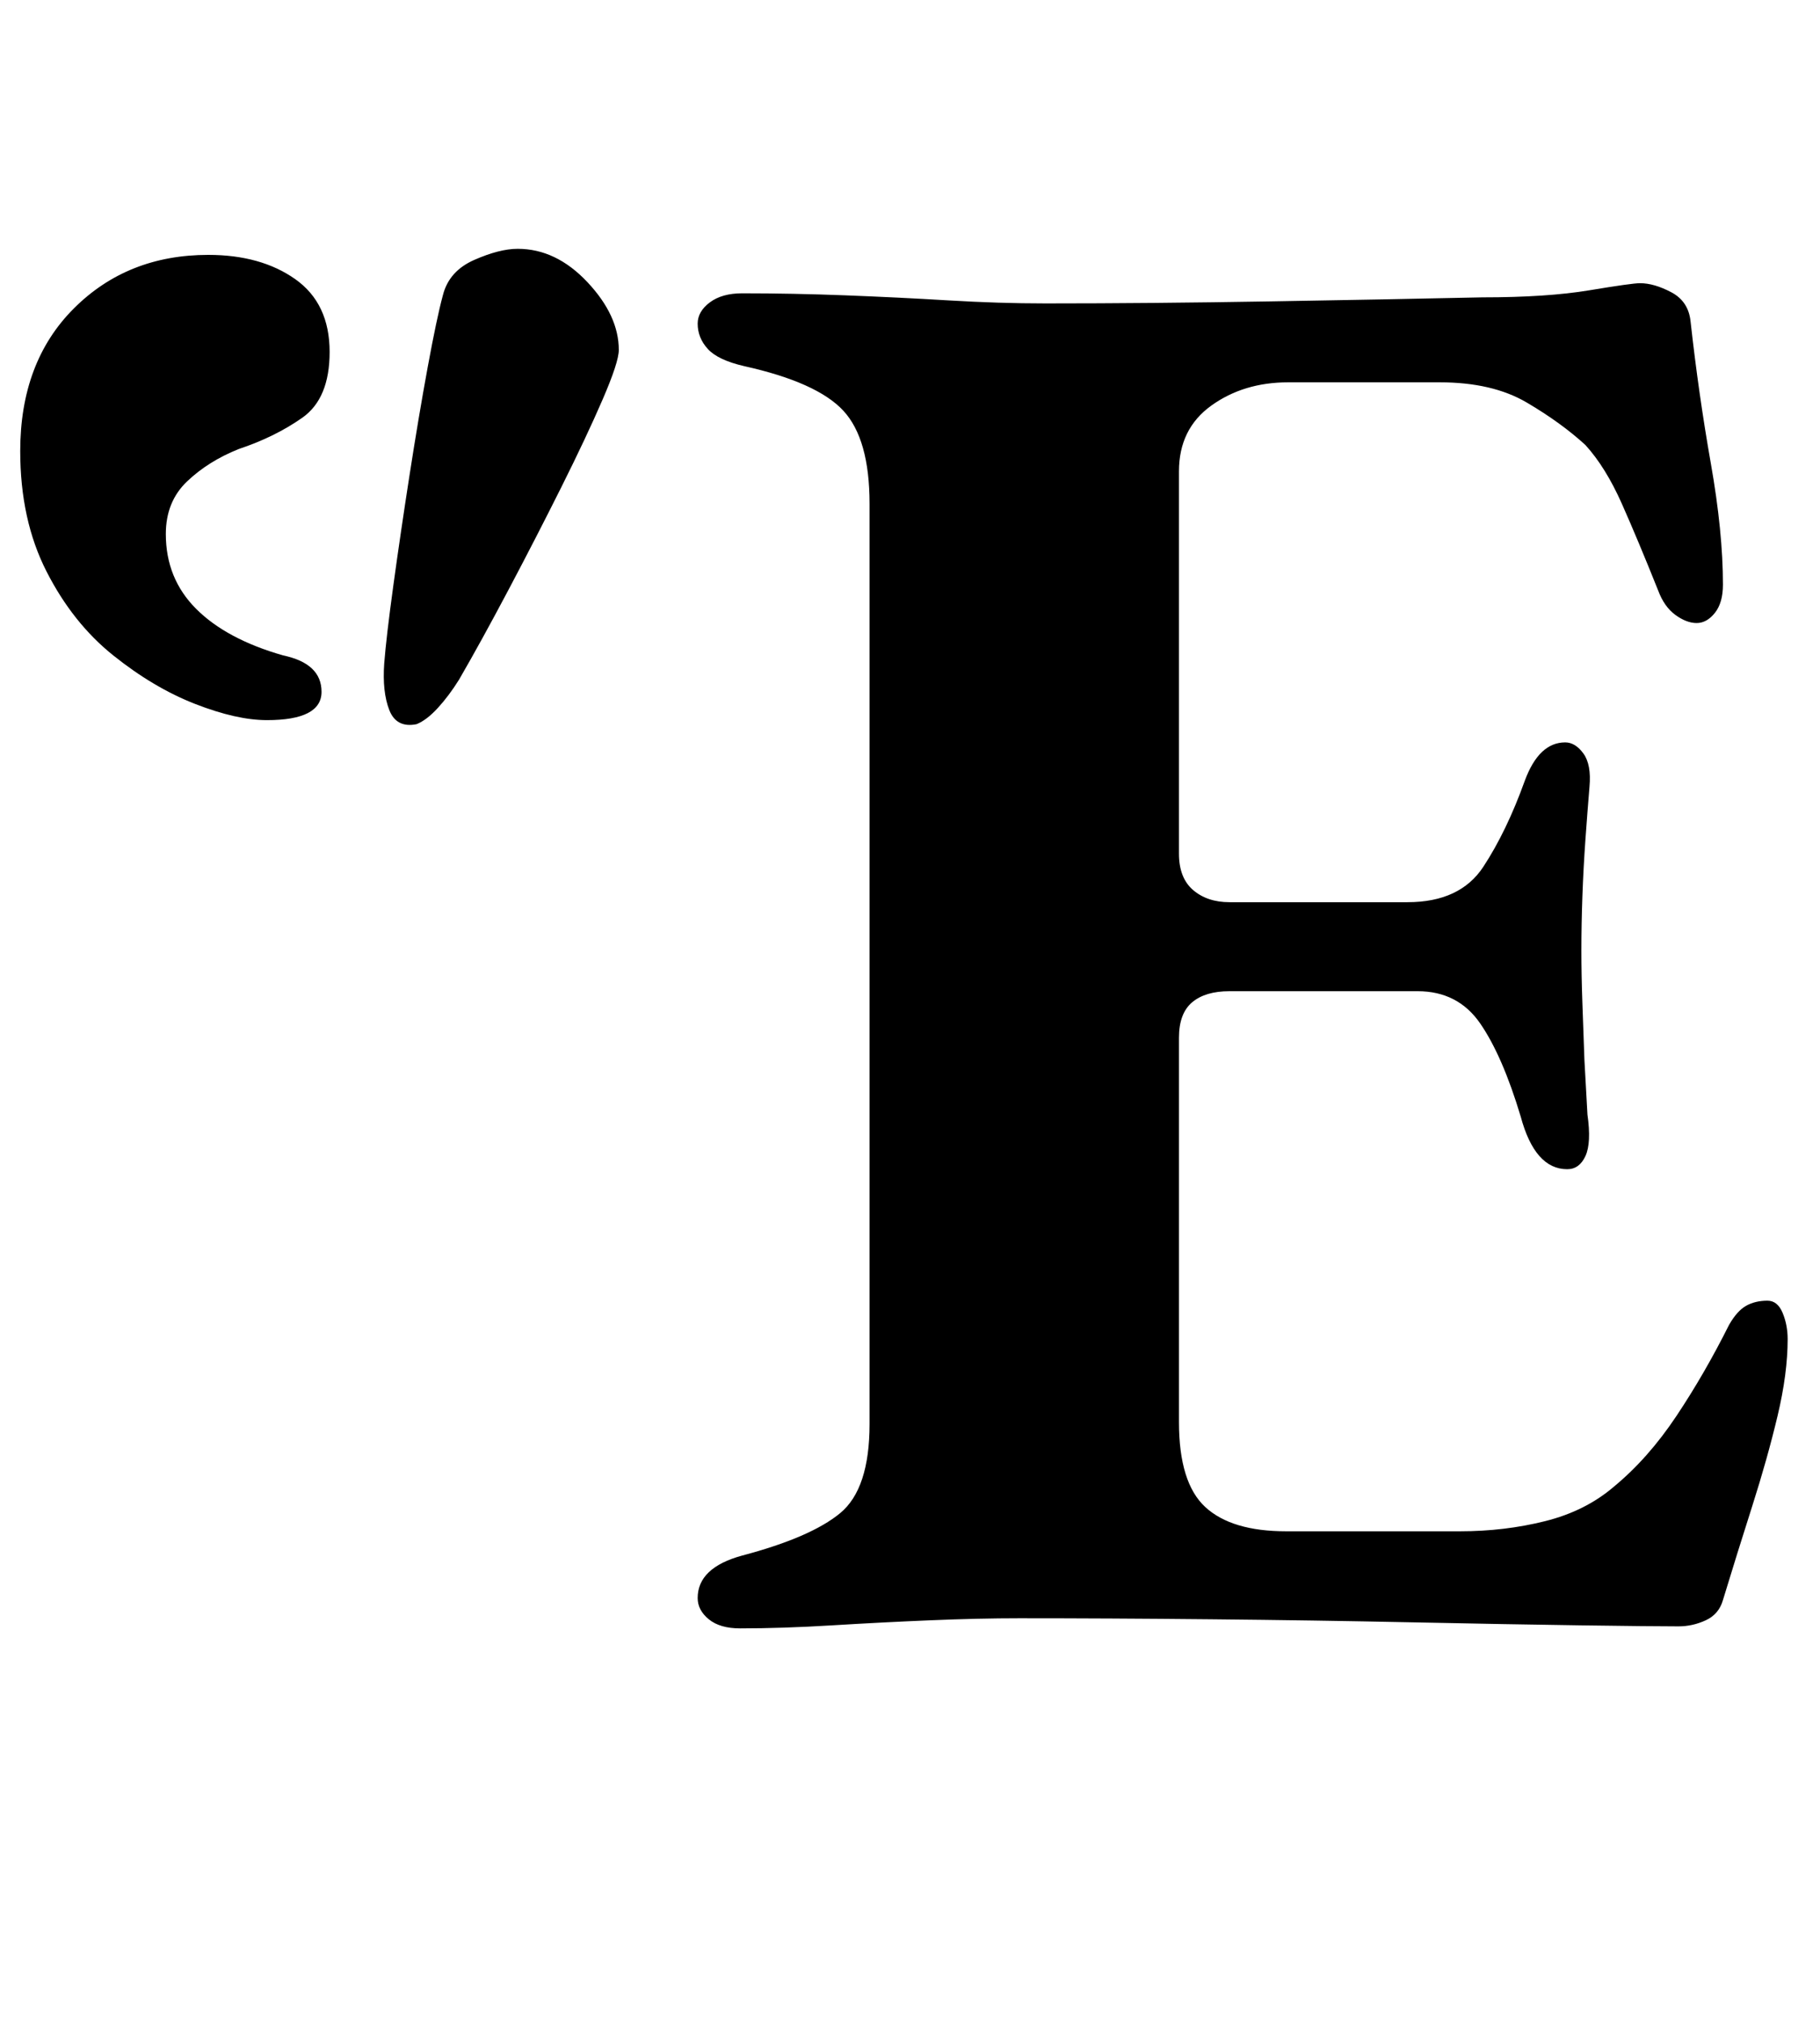 <?xml version="1.0" standalone="no"?>
<!DOCTYPE svg PUBLIC "-//W3C//DTD SVG 1.1//EN" "http://www.w3.org/Graphics/SVG/1.1/DTD/svg11.dtd" >
<svg xmlns="http://www.w3.org/2000/svg" xmlns:xlink="http://www.w3.org/1999/xlink" version="1.1" viewBox="-22 0 900 1000">
  <g transform="matrix(1 0 0 -1 0 800)">
   <path fill="currentColor"
d="M344 -5q-10 0 -15.5 4.5t-5.5 10.5q0 15 22 21q34 9 48.5 21t14.5 44v455q0 32 -13 46t-49 22q-13 3 -18 8.5t-5 12.5q0 6 6 10.5t16 4.5q25 0 51 -1t51 -2.5t48 -1.5q52 0 111 1t105 2q32 0 53 3.5t25 3.5q7 0 15.5 -4.5t9.5 -14.5q4 -36 10 -70t6 -60q0 -9 -4 -14
t-9 -5t-10.5 4t-8.5 12q-10 25 -18 43t-18 29q-12 11 -29 21t-43 10h-75q-22 0 -38 -11.5t-16 -32.5v-189q0 -12 7 -18t18 -6h88q26 0 37.5 17.5t20.5 42.5q7 19 20 19q5 0 9 -5.5t3 -16.5q-1 -12 -2 -26t-1.5 -28t-0.5 -27q0 -12 0.5 -26l1 -28t1.5 -27q2 -14 -1 -20.5
t-9 -6.5q-16 0 -23 26q-9 30 -20 46t-31 16h-93q-12 0 -18.5 -5.5t-6.5 -17.5v-190q0 -30 13 -42t40 -12h86q22 0 42 5t34 17q17 14 31 35t26 45q4 7 8.5 9.5t10.5 2.5q5 0 7.5 -6t2.5 -13q0 -17 -5 -38t-12.5 -44.5t-14.5 -46.5q-2 -7 -8.5 -10t-13.5 -3q-13 0 -48.5 0.5
t-83.5 1.5t-99 1.5t-95 0.5q-20 0 -44 -1t-48.5 -2.5t-45.5 -1.5zM184 442q-10 -2 -13.5 7t-2.5 23q1 13 4.5 38.5t8 54.5t9 53.5t7.5 35.5q3 12 15.5 17.5t21.5 5.5q19 0 34.5 -16.5t15.5 -33.5q0 -6 -8 -24.5t-20.5 -43.5t-26 -50.5t-24.5 -44.5q-5 -8 -10.5 -14t-10.5 -8
zM110 444q-15 0 -35.5 8t-40.5 24t-33 41.5t-13 59.5q0 44 26.5 70.5t66.5 26.5q26 0 43 -12t17 -36q0 -23 -13.5 -32.5t-31.5 -15.5q-15 -6 -25.5 -16t-10.5 -26q0 -22 15 -37t43 -23q19 -4 19 -18t-27 -14z" />
  </g>

</svg>
